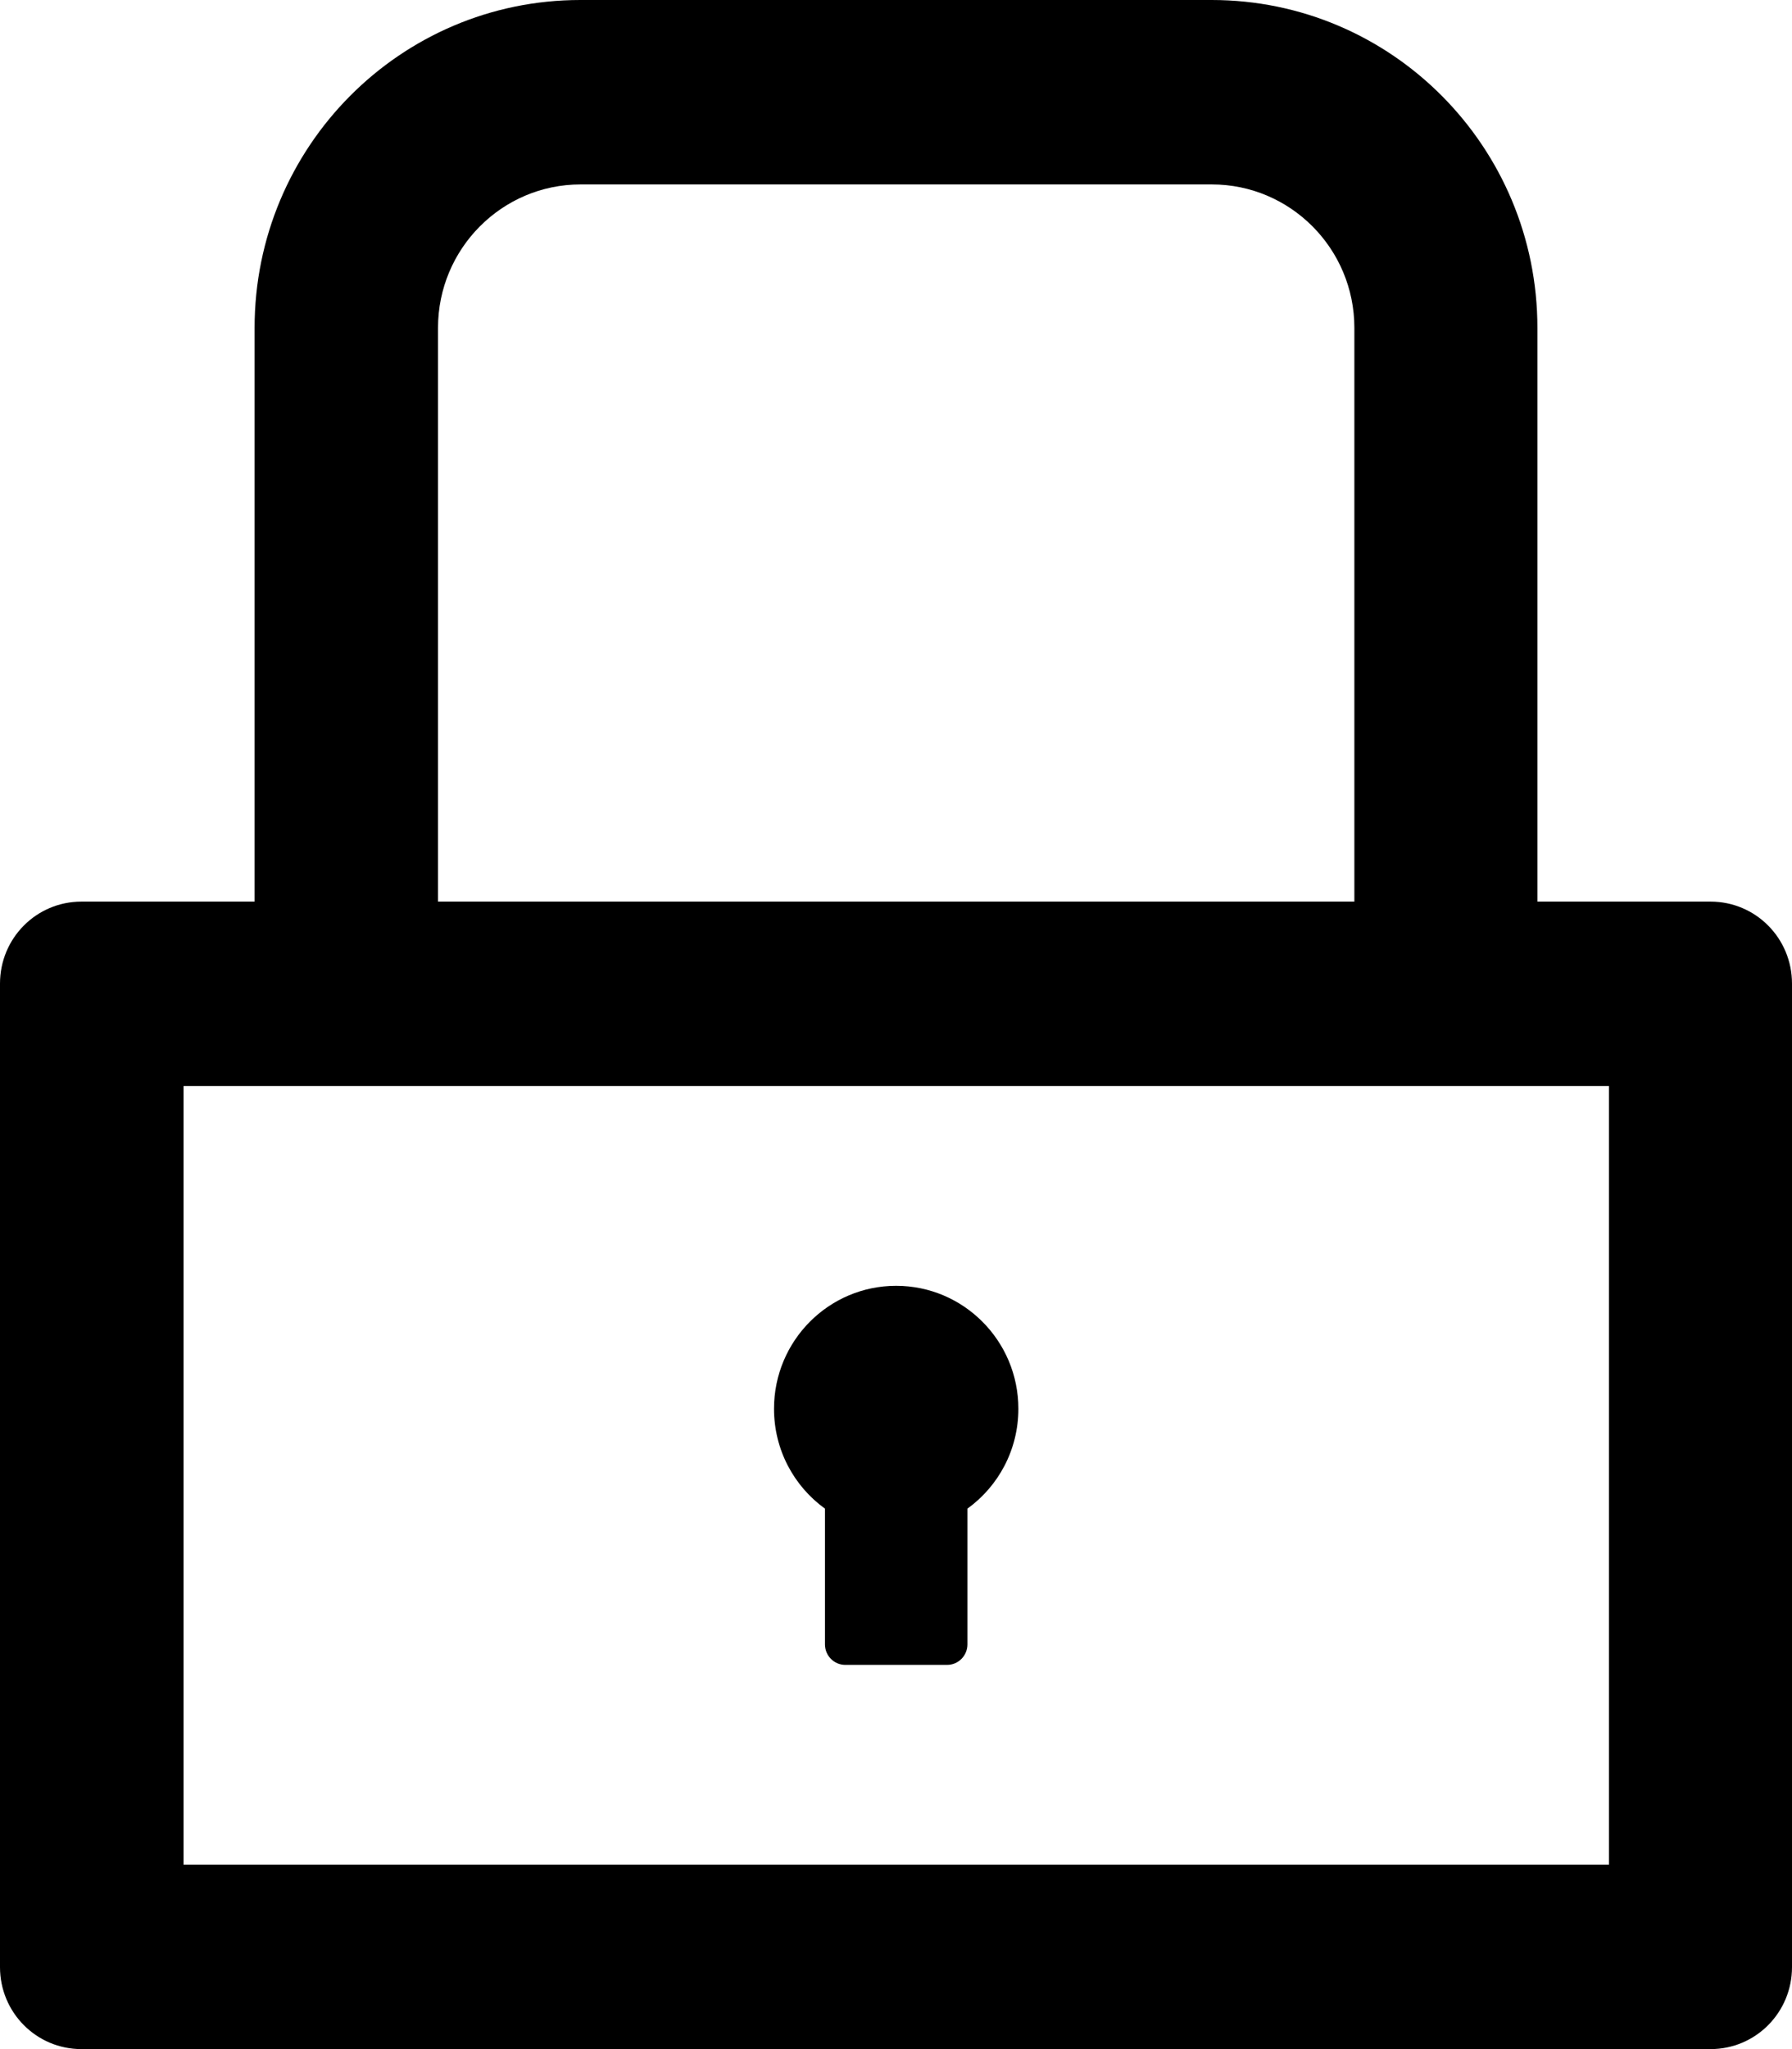 <svg width="14" height="16" viewBox="0 0 14 16" fill="none" xmlns="http://www.w3.org/2000/svg">
<path fill-rule="evenodd" clip-rule="evenodd" d="M12.011 7.04H13.364C13.716 7.04 14 7.326 14 7.68V15.36C14 15.714 13.716 16 13.364 16H0.636C0.284 16 0 15.714 0 15.36V7.68C0 7.326 0.284 7.04 0.636 7.04H1.989V2.56C1.989 1.146 3.128 0 4.534 0H9.466C10.872 0 12.011 1.146 12.011 2.56V7.04ZM4.536 1.44C3.921 1.44 3.422 1.942 3.422 2.56V7.04H10.581V2.56C10.581 1.942 10.082 1.44 9.467 1.44H4.536ZM12.57 14.56H1.434V8.48H12.57V14.56ZM6.445 12.84V11.78C6.204 11.606 6.047 11.322 6.047 11C6.047 10.47 6.474 10.04 7.001 10.04C7.528 10.04 7.956 10.47 7.956 11C7.956 11.322 7.799 11.606 7.558 11.78V12.84C7.558 12.928 7.487 13 7.399 13H6.604C6.516 13 6.445 12.928 6.445 12.84Z" fill="black"/>
</svg>
